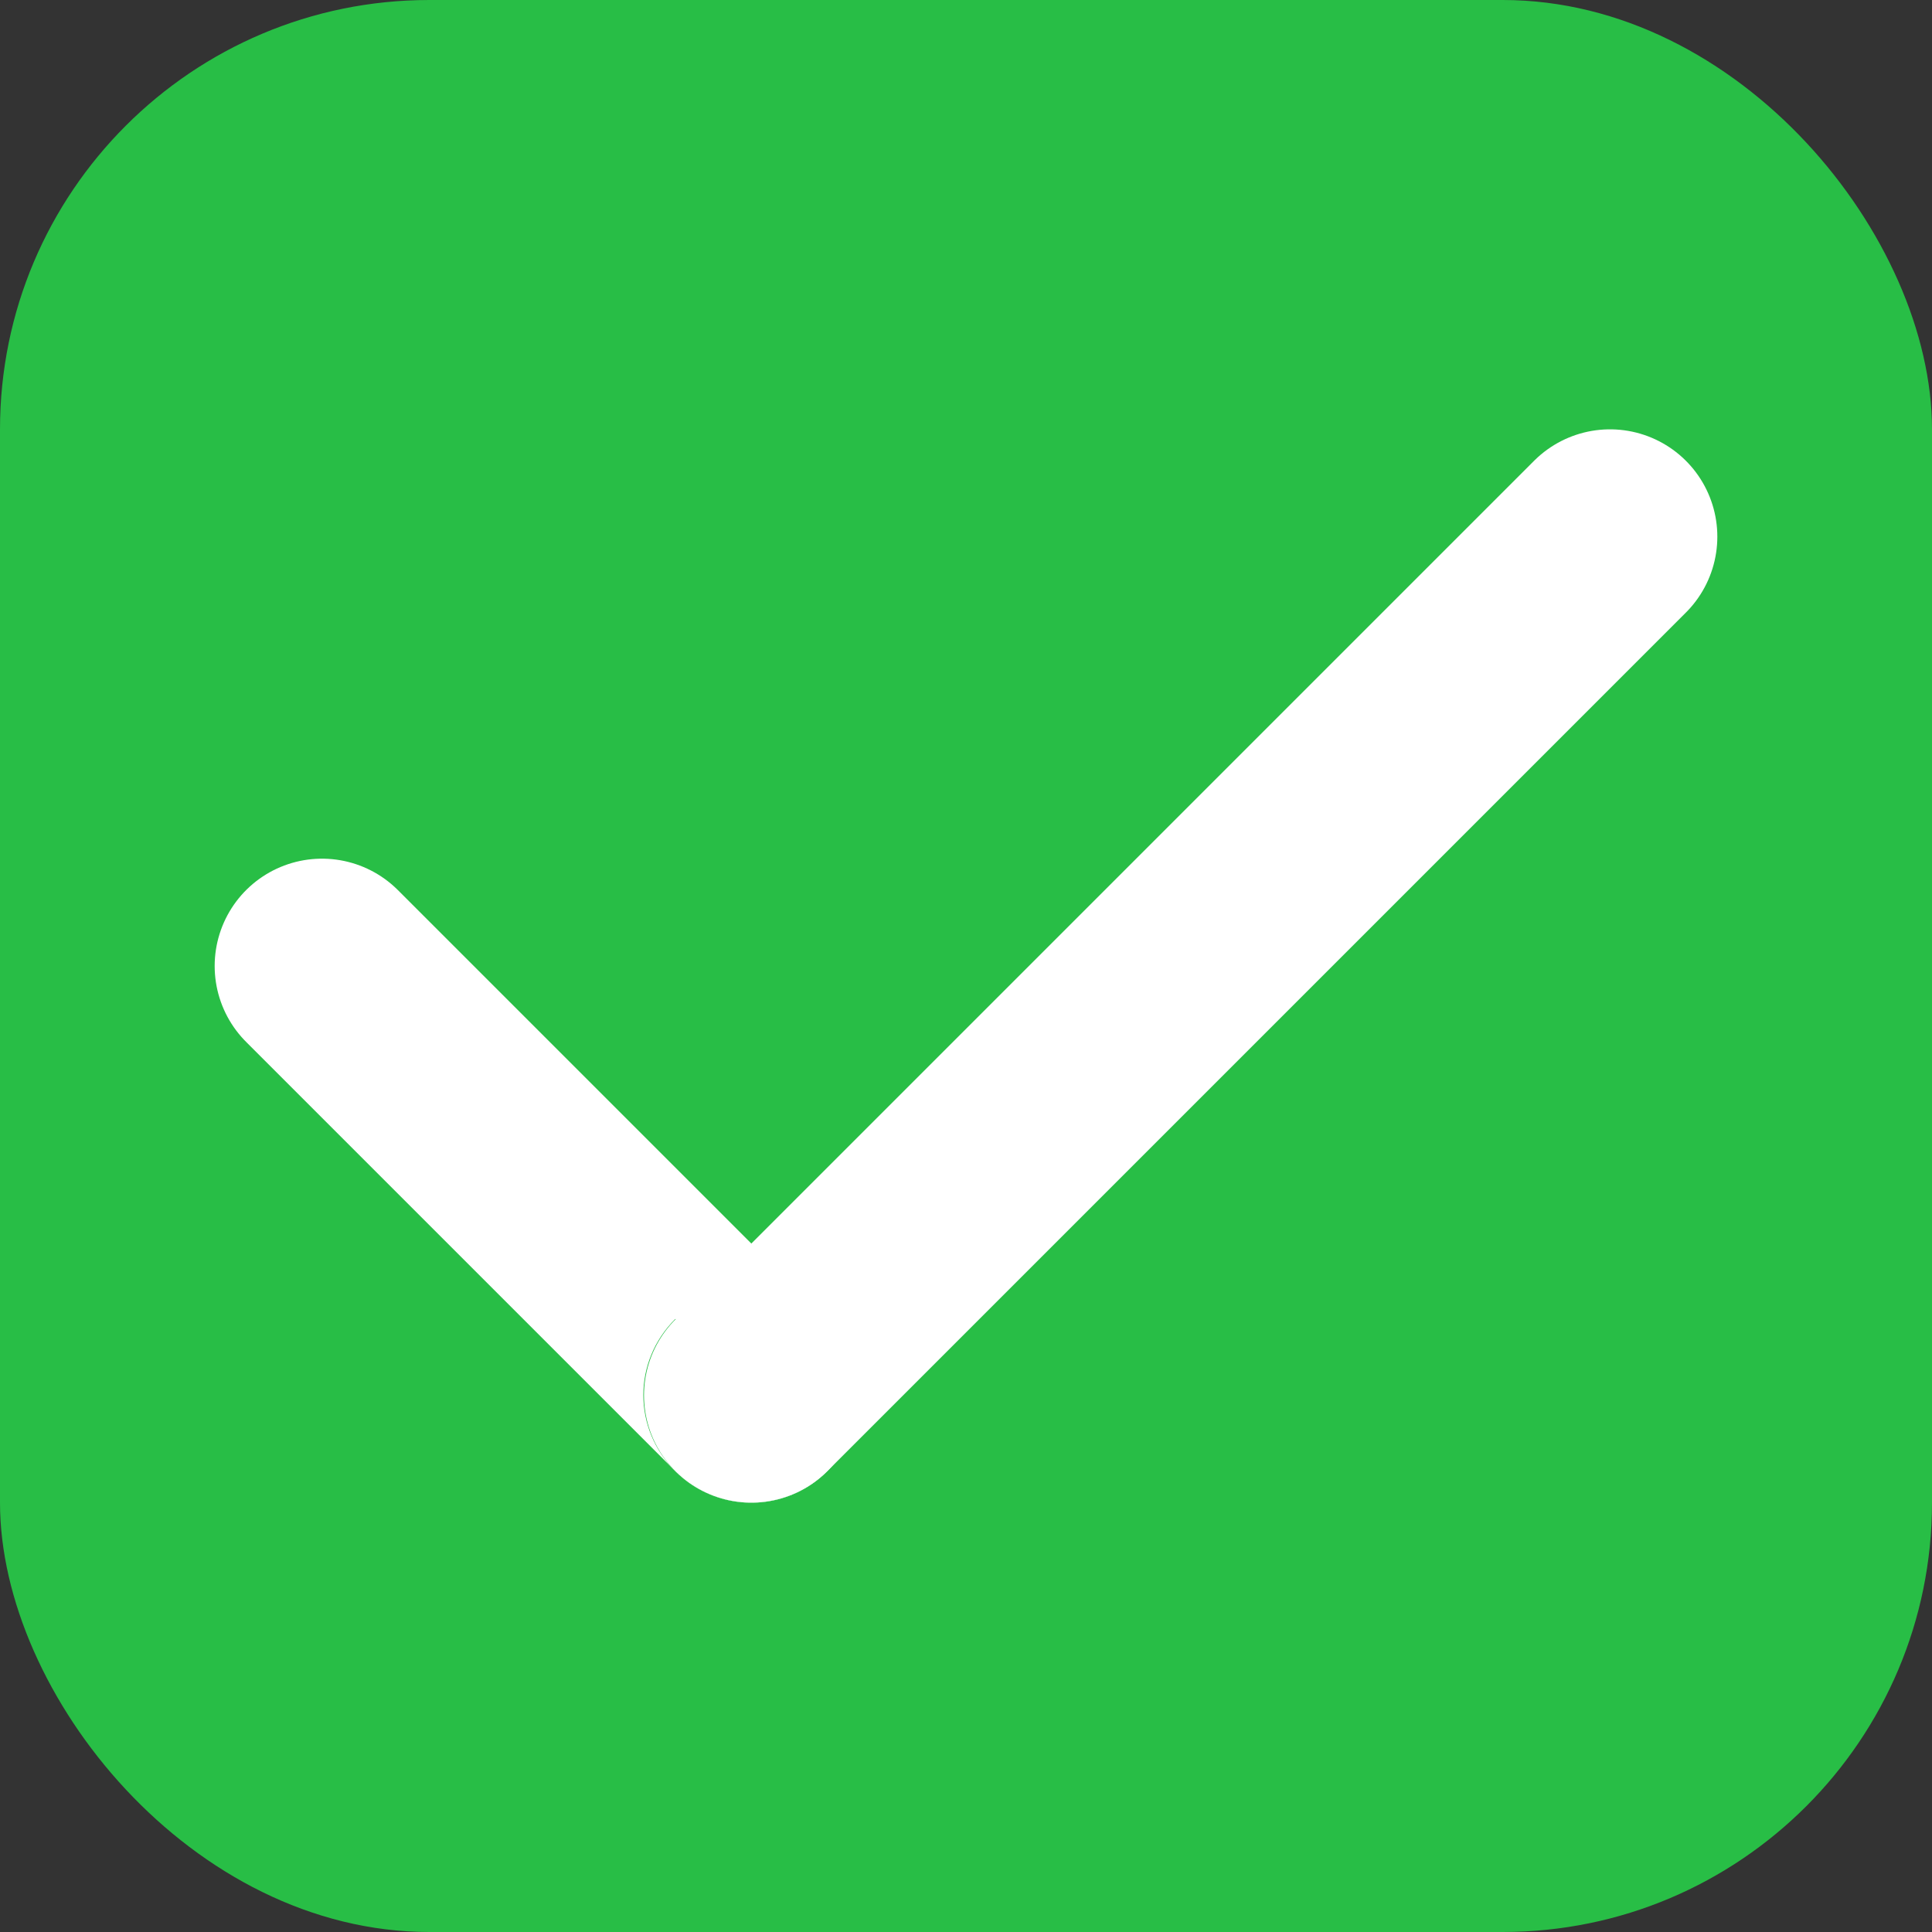 <svg width="36" height="36" viewBox="0 0 36 36" fill="none" xmlns="http://www.w3.org/2000/svg">
	<rect x="0" y="0" width="36" height="36" fill="#333333" stroke="none"/>
	<desc>
			Created with Pixso.
	</desc>
	<defs/>
	<rect id="Rectangle 4175" rx="8" width="36" height="36" fill="#28BE46" fill-opacity="1"/>
	<path id="Line 77" d="M4.61 19.41L4.58 19.41C3.79 18.62 3.79 17.37 4.58 16.58C5.37 15.79 6.62 15.79 7.41 16.58L7.41 16.61L4.61 19.41ZM15.38 24.58L15.41 24.58C16.2 25.37 16.2 26.62 15.41 27.41C14.62 28.2 13.37 28.2 12.58 27.41L12.58 27.38L15.38 24.58Z" fill="#28BE46" fill-opacity="1" fill-rule="nonzero"/>
	<path id="Line 77" d="M6 18L14 26" stroke="#FFFFFF" stroke-opacity="1" stroke-width="4" stroke-linecap="round"/>
	<path id="Line 78" d="M28.58 8.61L28.58 8.58C29.37 7.79 30.62 7.79 31.41 8.58C32.2 9.37 32.2 10.62 31.41 11.41L31.38 11.41L28.58 8.61ZM15.41 27.38L15.41 27.41C14.62 28.2 13.37 28.2 12.58 27.41C11.79 26.62 11.79 25.37 12.58 24.58L12.61 24.58L15.41 27.38Z" fill="#28BE46" fill-opacity="1" fill-rule="nonzero"/>
	<path id="Line 78" d="M30 10L14 26" stroke="#FFFFFF" stroke-opacity="1" stroke-width="4" stroke-linecap="round"/>
</svg>
